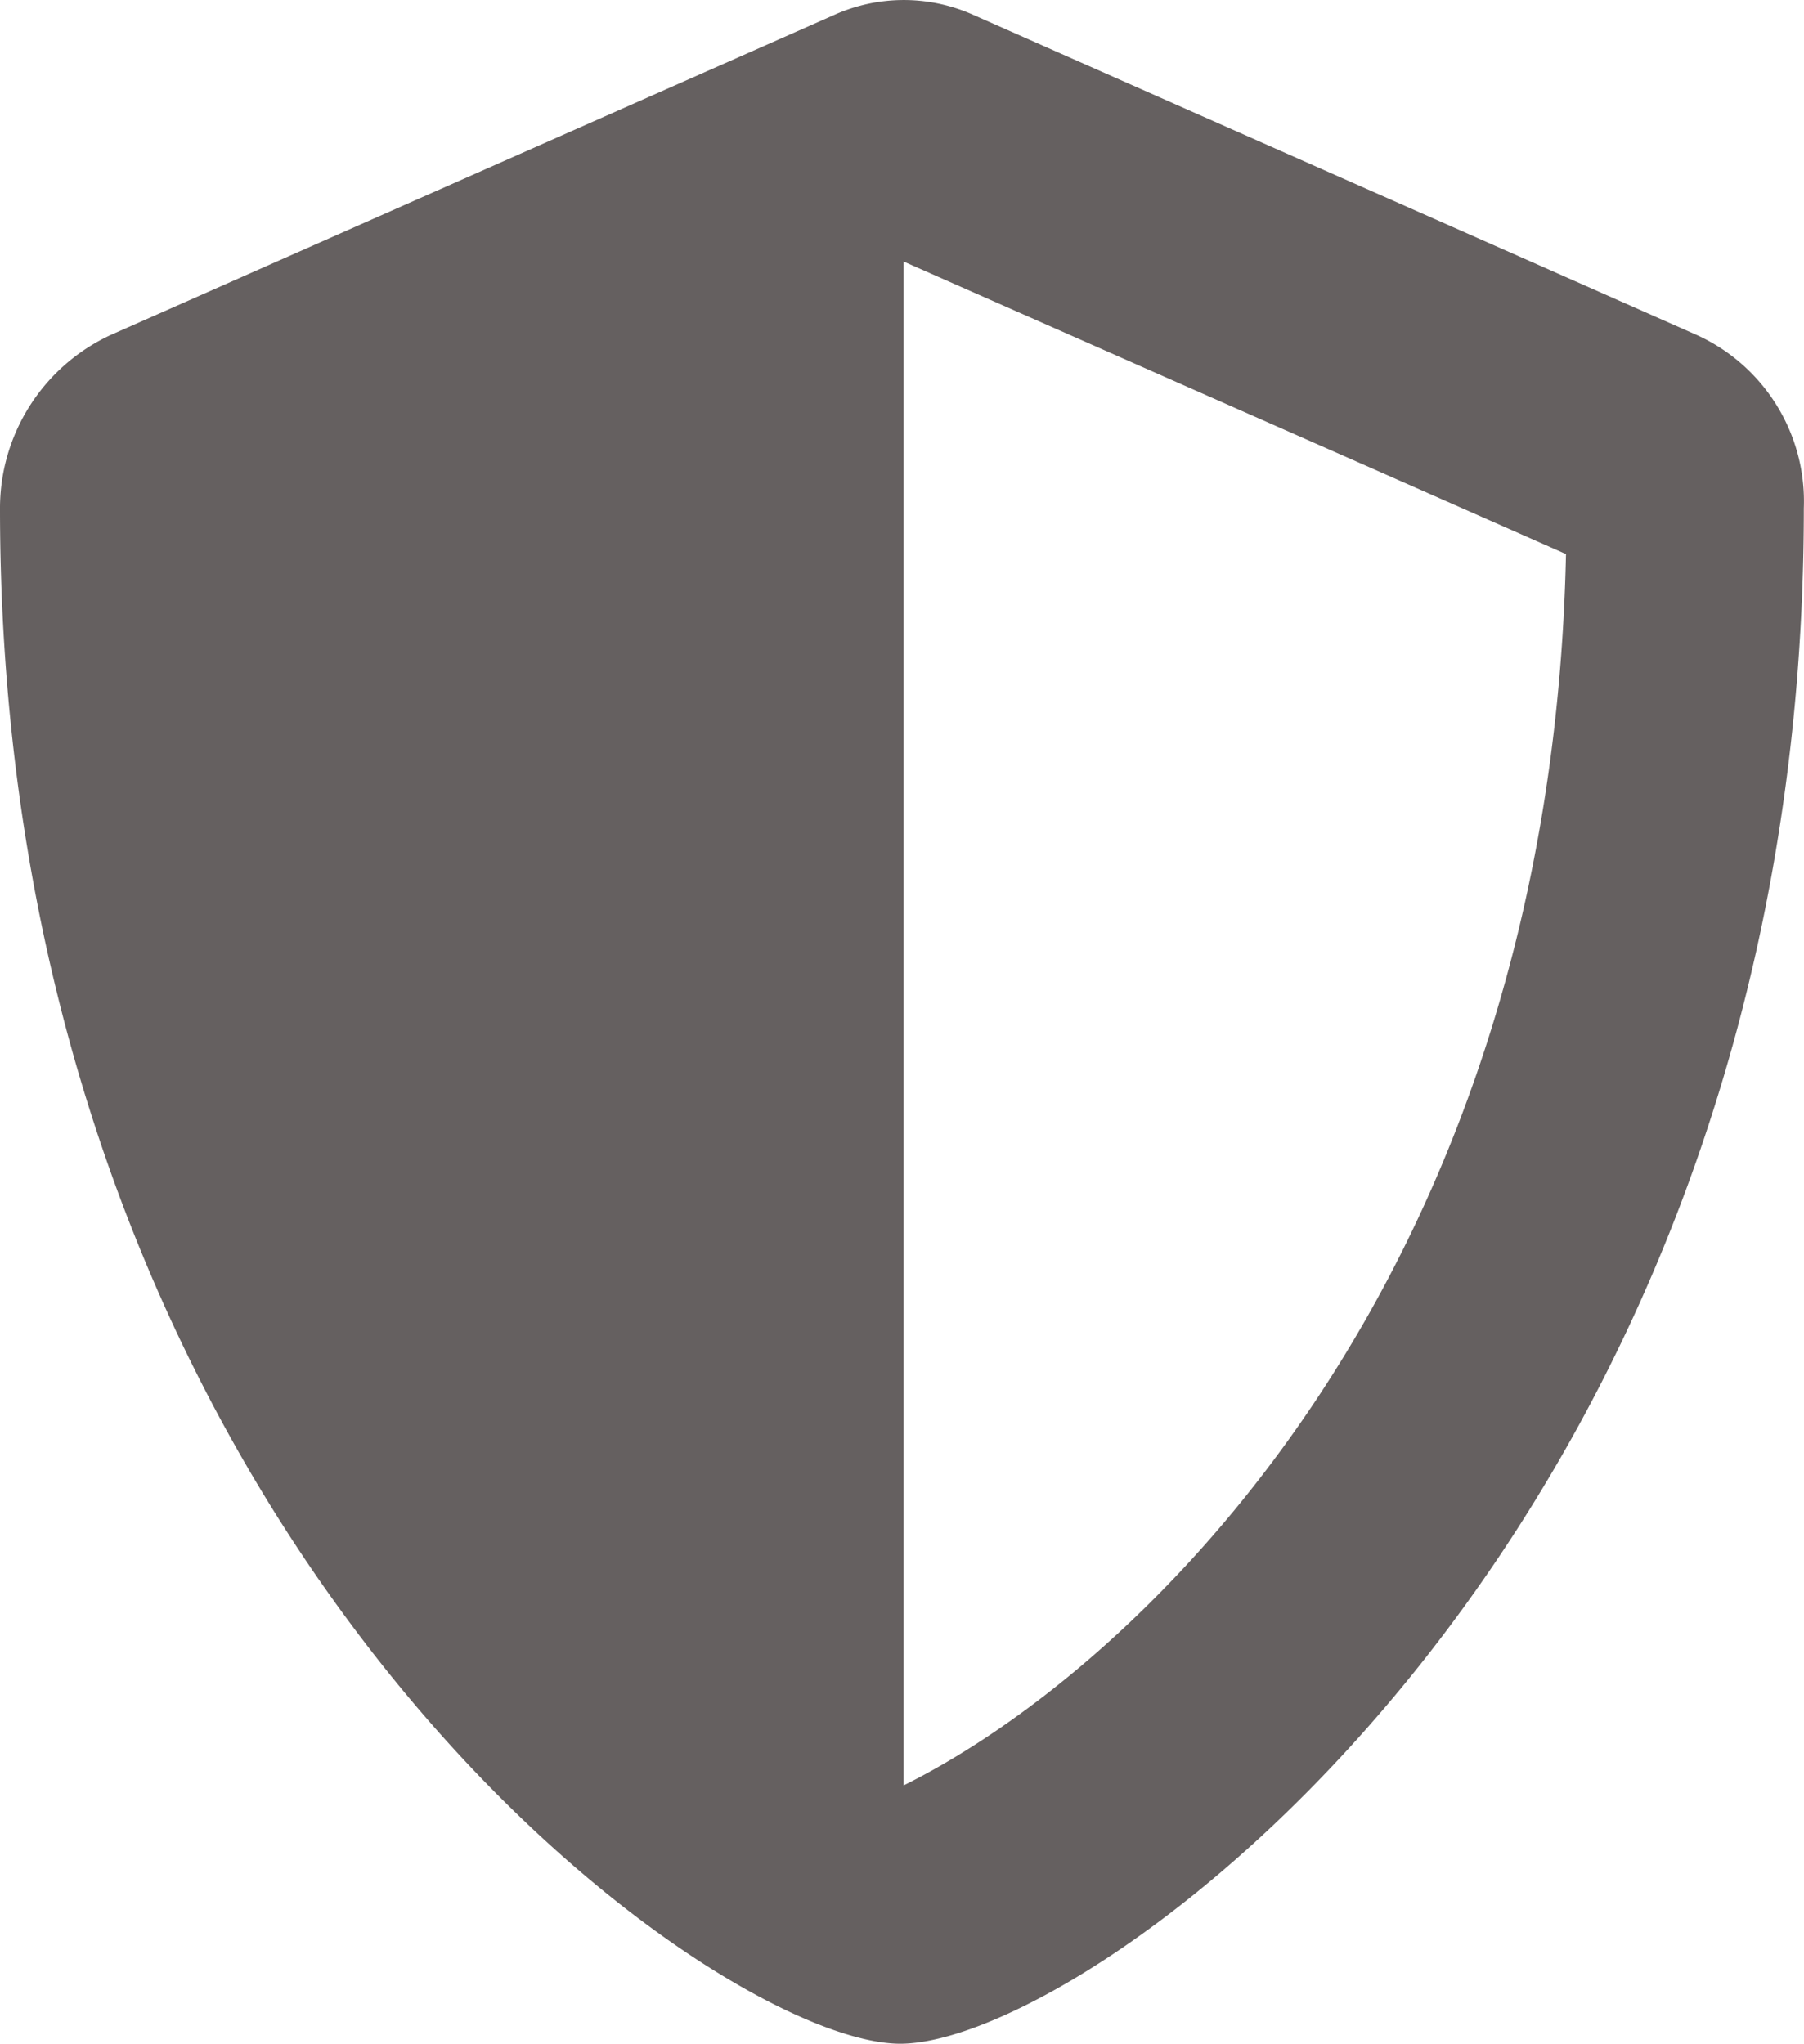 <svg xmlns="http://www.w3.org/2000/svg" width="30.5" height="34.558" viewBox="0 0 30.5 34.558">
  <path id="shield-solid" d="M44.676,5.66,32.455.251a2.877,2.877,0,0,0-2.349,0L17.884,5.659A3.227,3.227,0,0,0,16,8.594c0,17.391,12.043,25.964,15.22,25.964,3.253,0,15.277-8.668,15.277-25.964A3.087,3.087,0,0,0,44.676,5.66Zm-13.4,24.53V4.422h0l11.2,4.947C42.213,21.616,35.287,28.2,31.277,30.19Z" transform="translate(-16)" fill="#656060"/>
</svg>
